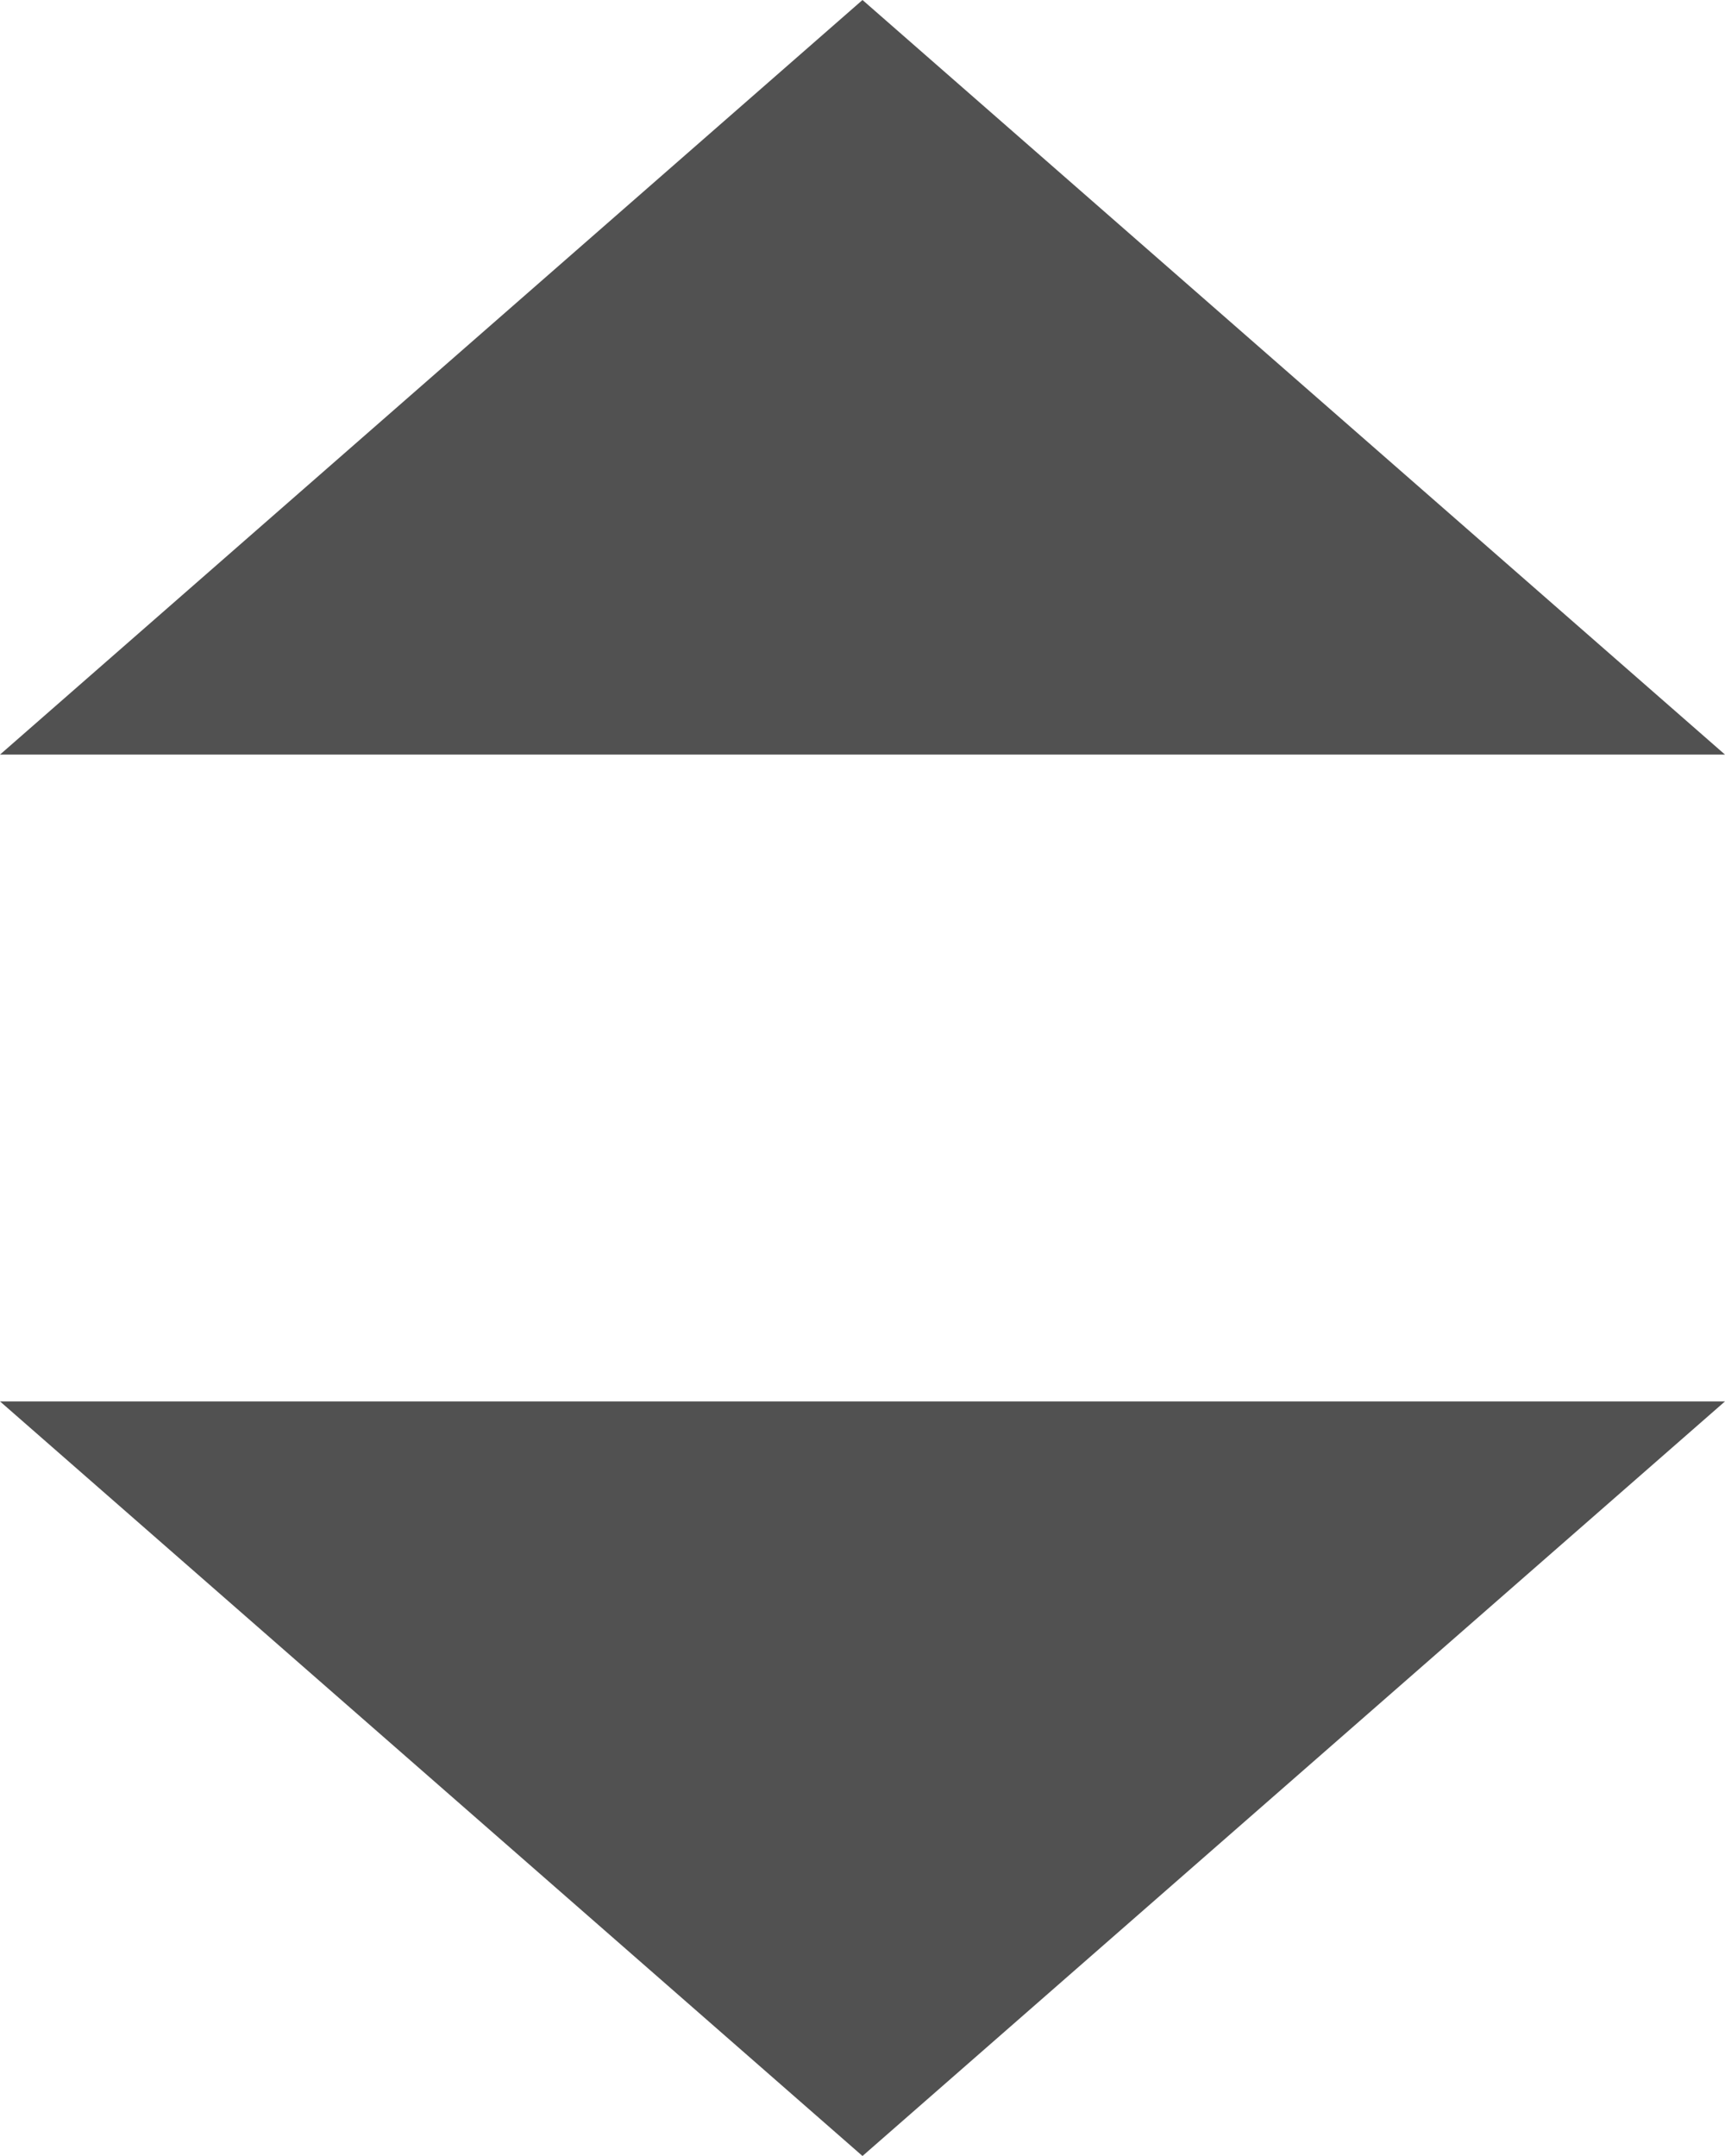 <svg xmlns="http://www.w3.org/2000/svg" width="8" height="10" viewBox="0 0 8 10">
  <g id="arrows" transform="translate(-430.687 61.859)">
    <path id="Polígono_1" data-name="Polígono 1" d="M4,0,8,3.5H0Z" transform="translate(430.687 -61.859)" fill="#515151"/>
    <path id="Polígono_2" data-name="Polígono 2" d="M4,0,8,3.5H0Z" transform="translate(438.687 -51.859) rotate(180)" fill="#515151"/>
  </g>
</svg>
